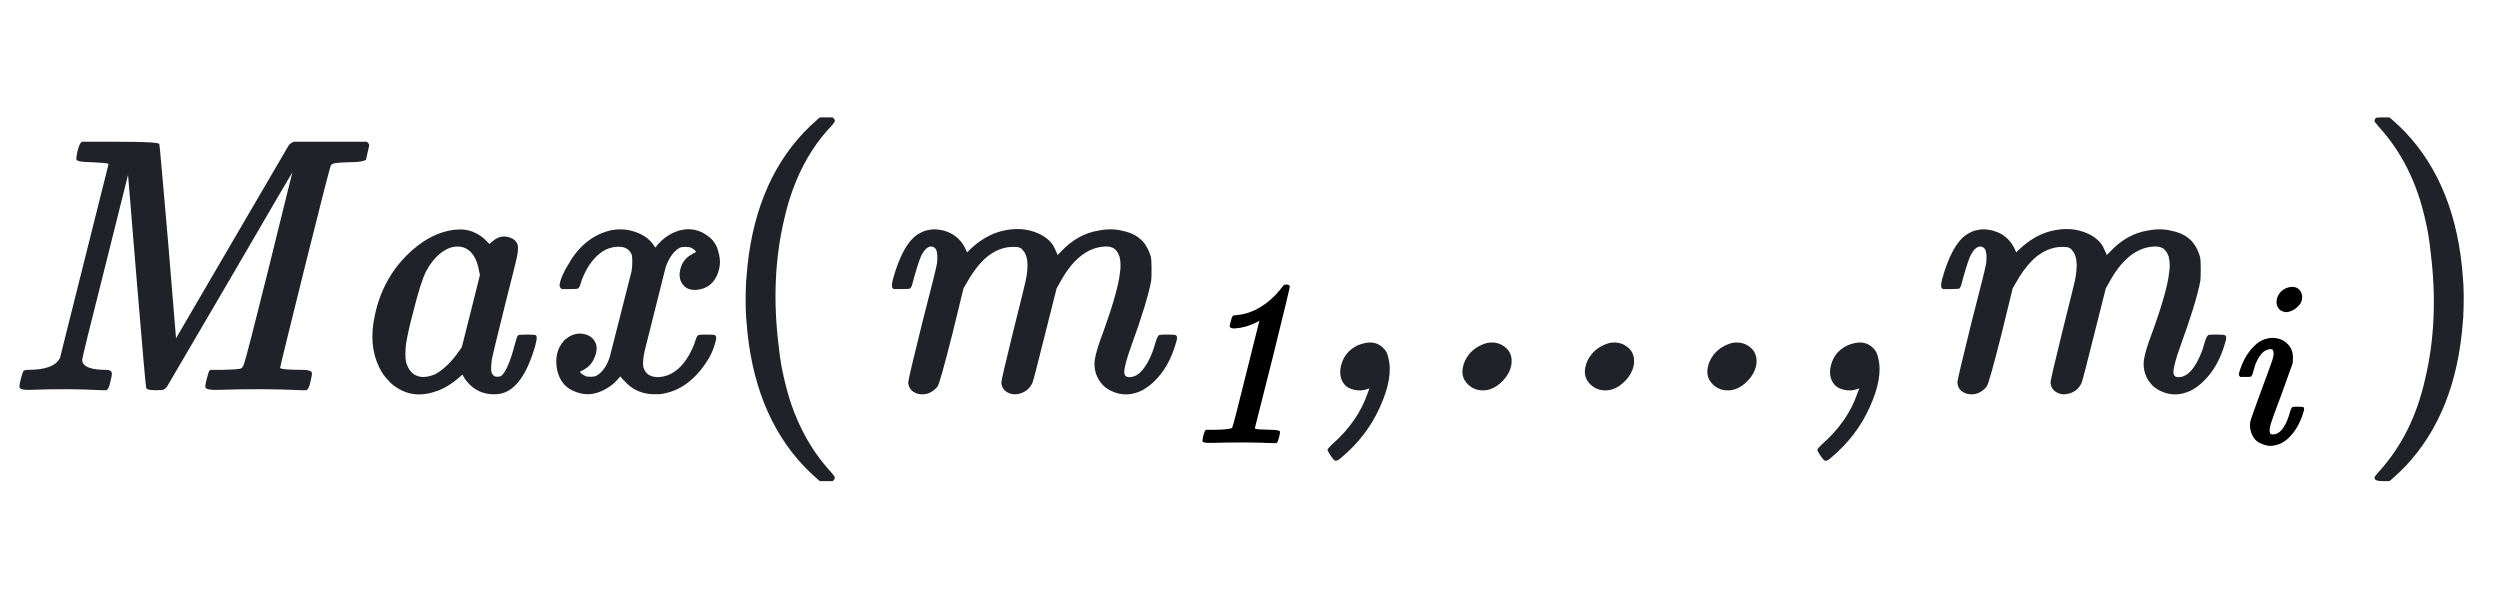 <svg width="378" height="91" viewBox="0 0 378 91" fill="none" xmlns="http://www.w3.org/2000/svg">
<path d="M12.21 21.6L12.375 21.435H18.04C21.927 21.435 23.943 21.545 24.09 21.765C24.127 21.802 24.567 26.715 25.41 36.505C26.217 46.332 26.62 51.208 26.62 51.135L35.035 36.725C40.682 27.045 43.542 22.15 43.615 22.04C43.762 21.82 43.927 21.673 44.11 21.6L44.385 21.435H49.94H55.44L55.66 21.6C55.77 21.747 55.825 21.875 55.825 21.985L55.33 24.185C54.853 24.405 54.157 24.515 53.24 24.515C51.663 24.552 50.71 24.625 50.38 24.735L50.105 24.9L50.05 24.955C49.94 25.065 48.62 30.198 46.09 40.355C43.56 50.548 42.313 55.645 42.35 55.645C42.533 55.828 43.633 55.92 45.65 55.92C46.53 55.92 47.025 56.048 47.135 56.305C47.208 56.415 47.153 56.837 46.97 57.57C46.823 58.267 46.677 58.688 46.53 58.835L46.365 59H45.54C41.837 58.817 37.638 58.798 32.945 58.945C31.845 58.982 31.222 58.872 31.075 58.615C31.002 58.505 31.057 58.083 31.24 57.35C31.423 56.653 31.552 56.232 31.625 56.085L31.845 55.92H33.55C35.273 55.883 36.245 55.81 36.465 55.7C36.648 55.59 36.795 55.352 36.905 54.985C37.162 54.288 38.39 49.522 40.59 40.685C43.01 30.858 44.22 25.982 44.22 26.055C44.183 26.055 41.03 31.445 34.76 42.225C28.417 53.078 25.227 58.523 25.19 58.56L24.805 58.89C24.658 58.963 24.237 59 23.54 59C22.66 59 22.183 58.89 22.11 58.67C22.037 58.487 21.56 53.097 20.68 42.5L19.36 26.44L15.895 40.3C13.585 49.43 12.43 54.123 12.43 54.38C12.43 54.6 12.448 54.728 12.485 54.765C12.778 55.535 13.952 55.92 16.005 55.92C16.518 55.92 16.812 56.048 16.885 56.305C16.958 56.415 16.903 56.837 16.72 57.57C16.573 58.267 16.427 58.688 16.28 58.835L16.115 59H15.4C12.063 58.817 8.452 58.798 4.565 58.945C3.648 58.982 3.117 58.872 2.97 58.615C2.897 58.505 2.952 58.083 3.135 57.35C3.318 56.617 3.465 56.195 3.575 56.085C3.685 55.975 3.923 55.92 4.29 55.92C6.893 55.92 8.488 55.315 9.075 54.105L16.39 24.9C16.39 24.79 16.353 24.735 16.28 24.735C16.06 24.662 15.198 24.588 13.695 24.515C12.412 24.515 11.697 24.387 11.55 24.13C11.513 24.02 11.568 23.598 11.715 22.865C11.898 22.168 12.063 21.747 12.21 21.6ZM68.61 34.745L69.71 34.69H69.765C70.572 34.727 71.287 34.91 71.91 35.24C72.534 35.533 73.084 35.937 73.56 36.45L74 36.89L74.33 36.615C75.21 35.772 76.164 35.552 77.19 35.955C77.704 36.138 78.052 36.45 78.235 36.89C78.382 37.293 78.345 38.008 78.125 39.035C77.942 39.842 77.374 42.115 76.42 45.855C75.1 51.208 74.422 53.995 74.385 54.215C74.239 55.242 74.22 55.957 74.33 56.36C74.404 56.543 74.514 56.69 74.66 56.8C74.77 56.91 74.935 56.965 75.155 56.965C75.412 56.965 75.614 56.928 75.76 56.855C76.457 56.342 77.172 54.673 77.905 51.85C78.089 51.153 78.235 50.768 78.345 50.695C78.419 50.622 78.859 50.585 79.665 50.585C80.472 50.585 80.93 50.622 81.04 50.695C81.114 50.768 81.15 50.915 81.15 51.135C81.15 51.355 81.059 51.795 80.875 52.455C79.519 57.075 77.594 59.458 75.1 59.605C73.23 59.715 71.727 59.073 70.59 57.68C70.407 57.46 70.242 57.222 70.095 56.965C70.022 56.745 69.967 56.635 69.93 56.635L69.545 56.965C68.262 58.102 66.997 58.853 65.75 59.22C63.367 60.027 61.222 59.66 59.315 58.12C59.095 57.937 58.894 57.735 58.71 57.515C58.16 56.965 57.702 56.305 57.335 55.535C56.235 53.298 56.015 50.677 56.675 47.67C57.519 43.673 59.425 40.373 62.395 37.77C64.375 36.047 66.447 35.038 68.61 34.745ZM69.765 37.33C68.262 37.073 66.814 37.788 65.42 39.475C65.054 39.952 64.724 40.465 64.43 41.015C63.88 42.078 63.22 44.168 62.45 47.285C61.974 49.045 61.625 50.585 61.405 51.905C61.259 53.152 61.259 54.105 61.405 54.765C61.772 56.048 62.487 56.782 63.55 56.965C64.174 57.075 64.925 56.947 65.805 56.58C67.125 55.847 68.372 54.618 69.545 52.895L69.82 52.51L71.195 47.065L72.57 41.565L72.46 41.125C72.13 39.035 71.305 37.788 69.985 37.385C69.912 37.348 69.839 37.33 69.765 37.33ZM92.851 34.745C94.098 34.562 95.363 34.745 96.646 35.295C97.636 35.735 98.388 36.358 98.901 37.165L99.121 37.44L99.341 37.11C100.258 36.01 101.376 35.258 102.696 34.855C104.31 34.415 105.776 34.708 107.096 35.735C107.353 35.918 107.573 36.12 107.756 36.34C108.196 36.853 108.49 37.458 108.636 38.155C109.003 39.365 108.911 40.557 108.361 41.73C107.775 42.977 106.785 43.673 105.391 43.82C104.218 43.93 103.411 43.508 102.971 42.555C102.861 42.372 102.788 42.078 102.751 41.675C102.751 41.052 102.88 40.483 103.136 39.97C103.43 39.31 103.961 38.778 104.731 38.375C105.061 38.228 105.226 38.118 105.226 38.045C105.08 37.825 104.823 37.623 104.456 37.44C104.273 37.367 103.998 37.33 103.631 37.33C103.265 37.33 102.99 37.367 102.806 37.44C101.89 37.953 101.175 38.925 100.661 40.355L97.471 53.06C97.215 54.197 97.159 55.04 97.306 55.59C97.6 56.58 98.388 57.057 99.671 57.02C100.111 56.983 100.533 56.892 100.936 56.745C102.403 56.195 103.613 54.93 104.566 52.95C104.823 52.437 105.025 51.923 105.171 51.41C105.318 50.933 105.483 50.677 105.666 50.64C105.776 50.603 106.161 50.585 106.821 50.585C107.628 50.585 108.068 50.622 108.141 50.695C108.325 50.842 108.343 51.153 108.196 51.63C107.903 52.84 107.39 53.958 106.656 54.985C104.75 57.772 102.421 59.312 99.671 59.605C99.598 59.605 99.525 59.605 99.451 59.605C97.325 59.715 95.62 59.018 94.336 57.515C94.263 57.478 94.208 57.423 94.171 57.35C93.951 57.093 93.823 56.947 93.786 56.91L93.456 57.295C92.943 57.882 92.43 58.322 91.916 58.615C90.816 59.312 89.734 59.642 88.671 59.605C87.975 59.568 87.278 59.385 86.581 59.055C85.408 58.505 84.638 57.515 84.271 56.085C83.868 54.252 84.198 52.73 85.261 51.52C86.288 50.53 87.406 50.218 88.616 50.585C89.056 50.732 89.404 50.952 89.661 51.245C90.358 52.015 90.394 53.042 89.771 54.325C89.441 55.022 88.928 55.553 88.231 55.92C87.901 56.103 87.718 56.195 87.681 56.195C87.681 56.342 87.956 56.562 88.506 56.855C88.653 56.928 88.909 56.965 89.276 56.965C89.643 56.965 89.918 56.928 90.101 56.855C91.018 56.378 91.715 55.425 92.191 53.995L95.491 41.015C95.564 40.648 95.601 40.135 95.601 39.475C95.601 38.962 95.564 38.613 95.491 38.43C95.051 37.477 94.116 37.128 92.686 37.385C91.329 37.642 90.12 38.558 89.056 40.135C88.433 41.125 87.975 42.152 87.681 43.215C87.571 43.435 87.498 43.563 87.461 43.6C87.388 43.673 86.948 43.71 86.141 43.71H84.931L84.766 43.545C84.656 43.435 84.601 43.288 84.601 43.105C84.748 42.152 85.261 40.997 86.141 39.64C86.178 39.567 86.215 39.493 86.251 39.42C87.865 36.89 89.936 35.35 92.466 34.8C92.613 34.8 92.741 34.782 92.851 34.745ZM123.699 17.97L123.974 17.75H124.964H125.899L126.064 17.915C126.174 18.025 126.229 18.135 126.229 18.245C126.229 18.392 126.082 18.63 125.789 18.96C124.726 20.06 123.736 21.307 122.819 22.7C120.876 25.707 119.464 29.172 118.584 33.095C117.154 39.108 116.879 45.58 117.759 52.51C117.942 54.233 118.217 55.847 118.584 57.35C119.867 63.033 122.269 67.763 125.789 71.54C126.082 71.87 126.229 72.108 126.229 72.255C126.229 72.365 126.174 72.475 126.064 72.585L125.899 72.75H124.964H123.974L123.699 72.53C122.782 71.723 122.067 71.045 121.554 70.495C116.421 65.068 113.524 57.753 112.864 48.55C112.717 47.01 112.699 45.012 112.809 42.555C112.846 42.298 112.864 42.097 112.864 41.95C113.524 32.747 116.421 25.432 121.554 20.005C122.067 19.455 122.782 18.777 123.699 17.97ZM140.291 34.8C140.914 34.617 141.702 34.635 142.656 34.855C143.682 35.148 144.489 35.625 145.076 36.285C145.479 36.688 145.827 37.238 146.121 37.935L146.231 38.155L146.671 37.715C148.137 36.322 149.696 35.405 151.346 34.965C153.472 34.415 155.397 34.543 157.121 35.35C157.744 35.643 158.294 36.028 158.771 36.505C159.101 36.872 159.339 37.238 159.486 37.605L159.871 38.43V38.595L160.421 38.045C162.107 36.248 164.014 35.185 166.141 34.855C167.461 34.598 168.671 34.617 169.771 34.91C171.201 35.203 172.282 35.827 173.016 36.78C173.419 37.293 173.749 37.972 174.006 38.815C174.079 39.145 174.116 39.75 174.116 40.63C174.116 41.583 174.097 42.188 174.061 42.445C173.657 44.608 172.667 47.853 171.091 52.18C170.321 54.307 169.954 55.7 169.991 56.36C170.027 56.763 170.229 56.983 170.596 57.02C171.476 57.093 172.282 56.617 173.016 55.59C173.749 54.563 174.336 53.225 174.776 51.575C174.959 50.988 175.142 50.677 175.326 50.64C175.436 50.603 175.821 50.585 176.481 50.585C177.287 50.585 177.727 50.622 177.801 50.695C178.021 50.842 178.021 51.227 177.801 51.85C177.104 54.307 176.004 56.25 174.501 57.68C174.024 58.157 173.437 58.597 172.741 59C171.127 59.807 169.551 59.843 168.011 59.11C167.351 58.78 166.856 58.395 166.526 57.955C165.829 57.112 165.481 56.122 165.481 54.985C165.481 54.288 165.756 53.152 166.306 51.575C168.102 46.735 169.111 43.307 169.331 41.29C169.477 40.41 169.459 39.585 169.276 38.815C169.019 38.082 168.652 37.623 168.176 37.44C167.809 37.257 167.241 37.22 166.471 37.33C164.051 37.697 161.961 39.53 160.201 42.83L159.761 43.6L158.001 50.585C156.827 55.315 156.186 57.772 156.076 57.955C155.599 58.908 154.811 59.458 153.711 59.605C153.417 59.642 153.142 59.623 152.886 59.55C151.969 59.293 151.474 58.725 151.401 57.845C151.401 57.552 151.987 55.022 153.161 50.255C154.407 45.268 155.049 42.665 155.086 42.445C155.269 41.565 155.361 40.74 155.361 39.97C155.324 38.98 155.086 38.265 154.646 37.825C154.536 37.642 154.371 37.513 154.151 37.44C154.004 37.367 153.692 37.33 153.216 37.33C152.592 37.33 152.006 37.422 151.456 37.605C150.429 37.935 149.476 38.54 148.596 39.42C147.716 40.3 146.872 41.473 146.066 42.94L145.681 43.6L143.976 50.585C142.729 55.498 141.996 58.102 141.776 58.395C141.739 58.468 141.647 58.578 141.501 58.725C140.731 59.495 139.832 59.77 138.806 59.55C137.889 59.293 137.394 58.725 137.321 57.845C137.321 57.515 138.017 54.545 139.411 48.935C140.841 43.398 141.592 40.373 141.666 39.86C141.776 38.907 141.739 38.21 141.556 37.77C141.372 37.44 141.116 37.275 140.786 37.275C140.566 37.275 140.364 37.348 140.181 37.495C139.887 37.678 139.576 38.1 139.246 38.76C138.879 39.64 138.421 41.125 137.871 43.215C137.761 43.435 137.687 43.563 137.651 43.6C137.577 43.673 137.137 43.71 136.331 43.71H135.121L134.956 43.545C134.809 43.398 134.827 42.958 135.011 42.225C135.964 38.778 137.174 36.542 138.641 35.515C139.337 35.075 139.887 34.837 140.291 34.8Z" fill="#202229"/>
<path d="M206.24 51.905C207.413 51.612 208.385 51.85 209.155 52.62C209.558 52.987 209.815 53.5 209.925 54.16C210.438 56.103 209.998 58.597 208.605 61.64C207.322 64.5 205.397 67.012 202.83 69.175C202.353 69.615 202.005 69.762 201.785 69.615C201.675 69.542 201.492 69.322 201.235 68.955C200.832 68.368 200.667 68.02 200.74 67.91C200.777 67.837 200.997 67.598 201.4 67.195C204.003 64.922 205.8 62.337 206.79 59.44L207.065 58.725L206.735 58.835C206.112 59.055 205.47 59.092 204.81 58.945C204.26 58.835 203.82 58.633 203.49 58.34C202.83 57.717 202.555 56.873 202.665 55.81C202.922 54.123 203.783 52.932 205.25 52.235C205.58 52.088 205.91 51.978 206.24 51.905ZM224.865 51.85C225.709 51.703 226.46 51.813 227.12 52.18C228.294 52.84 228.752 53.885 228.495 55.315C228.312 56.122 227.909 56.855 227.285 57.515C226.039 58.835 224.682 59.293 223.215 58.89C222.775 58.743 222.372 58.505 222.005 58.175C221.015 57.258 220.85 56.048 221.51 54.545C221.987 53.555 222.72 52.803 223.71 52.29C224.15 52.07 224.535 51.923 224.865 51.85ZM243.38 51.85C244.224 51.703 244.975 51.813 245.635 52.18C246.809 52.84 247.267 53.885 247.01 55.315C246.827 56.122 246.424 56.855 245.8 57.515C244.554 58.835 243.197 59.293 241.73 58.89C241.29 58.743 240.887 58.505 240.52 58.175C239.53 57.258 239.365 56.048 240.025 54.545C240.502 53.555 241.235 52.803 242.225 52.29C242.665 52.07 243.05 51.923 243.38 51.85ZM261.896 51.85C262.739 51.703 263.491 51.813 264.151 52.18C265.324 52.84 265.782 53.885 265.526 55.315C265.342 56.122 264.939 56.855 264.316 57.515C263.069 58.835 261.712 59.293 260.246 58.89C259.806 58.743 259.402 58.505 259.036 58.175C258.046 57.258 257.881 56.048 258.541 54.545C259.017 53.555 259.751 52.803 260.741 52.29C261.181 52.07 261.566 51.923 261.896 51.85ZM280.301 51.905C281.474 51.612 282.446 51.85 283.216 52.62C283.619 52.987 283.876 53.5 283.986 54.16C284.499 56.103 284.059 58.597 282.666 61.64C281.383 64.5 279.458 67.012 276.891 69.175C276.414 69.615 276.066 69.762 275.846 69.615C275.736 69.542 275.553 69.322 275.296 68.955C274.893 68.368 274.728 68.02 274.801 67.91C274.838 67.837 275.058 67.598 275.461 67.195C278.064 64.922 279.861 62.337 280.851 59.44L281.126 58.725L280.796 58.835C280.173 59.055 279.531 59.092 278.871 58.945C278.321 58.835 277.881 58.633 277.551 58.34C276.891 57.717 276.616 56.873 276.726 55.81C276.983 54.123 277.844 52.932 279.311 52.235C279.641 52.088 279.971 51.978 280.301 51.905ZM298.926 34.8C299.55 34.617 300.338 34.635 301.291 34.855C302.318 35.148 303.125 35.625 303.711 36.285C304.115 36.688 304.463 37.238 304.756 37.935L304.866 38.155L305.306 37.715C306.773 36.322 308.331 35.405 309.981 34.965C312.108 34.415 314.033 34.543 315.756 35.35C316.38 35.643 316.93 36.028 317.406 36.505C317.736 36.872 317.975 37.238 318.121 37.605L318.506 38.43V38.595L319.056 38.045C320.743 36.248 322.65 35.185 324.776 34.855C326.096 34.598 327.306 34.617 328.406 34.91C329.836 35.203 330.918 35.827 331.651 36.78C332.055 37.293 332.385 37.972 332.641 38.815C332.715 39.145 332.751 39.75 332.751 40.63C332.751 41.583 332.733 42.188 332.696 42.445C332.293 44.608 331.303 47.853 329.726 52.18C328.956 54.307 328.59 55.7 328.626 56.36C328.663 56.763 328.865 56.983 329.231 57.02C330.111 57.093 330.918 56.617 331.651 55.59C332.385 54.563 332.971 53.225 333.411 51.575C333.595 50.988 333.778 50.677 333.961 50.64C334.071 50.603 334.456 50.585 335.116 50.585C335.923 50.585 336.363 50.622 336.436 50.695C336.656 50.842 336.656 51.227 336.436 51.85C335.74 54.307 334.64 56.25 333.136 57.68C332.66 58.157 332.073 58.597 331.376 59C329.763 59.807 328.186 59.843 326.646 59.11C325.986 58.78 325.491 58.395 325.161 57.955C324.465 57.112 324.116 56.122 324.116 54.985C324.116 54.288 324.391 53.152 324.941 51.575C326.738 46.735 327.746 43.307 327.966 41.29C328.113 40.41 328.095 39.585 327.911 38.815C327.655 38.082 327.288 37.623 326.811 37.44C326.445 37.257 325.876 37.22 325.106 37.33C322.686 37.697 320.596 39.53 318.836 42.83L318.396 43.6L316.636 50.585C315.463 55.315 314.821 57.772 314.711 57.955C314.235 58.908 313.446 59.458 312.346 59.605C312.053 59.642 311.778 59.623 311.521 59.55C310.605 59.293 310.11 58.725 310.036 57.845C310.036 57.552 310.623 55.022 311.796 50.255C313.043 45.268 313.685 42.665 313.721 42.445C313.905 41.565 313.996 40.74 313.996 39.97C313.96 38.98 313.721 38.265 313.281 37.825C313.171 37.642 313.006 37.513 312.786 37.44C312.64 37.367 312.328 37.33 311.851 37.33C311.228 37.33 310.641 37.422 310.091 37.605C309.065 37.935 308.111 38.54 307.231 39.42C306.351 40.3 305.508 41.473 304.701 42.94L304.316 43.6L302.611 50.585C301.365 55.498 300.631 58.102 300.411 58.395C300.375 58.468 300.283 58.578 300.136 58.725C299.366 59.495 298.468 59.77 297.441 59.55C296.525 59.293 296.03 58.725 295.956 57.845C295.956 57.515 296.653 54.545 298.046 48.935C299.476 43.398 300.228 40.373 300.301 39.86C300.411 38.907 300.375 38.21 300.191 37.77C300.008 37.44 299.751 37.275 299.421 37.275C299.201 37.275 299 37.348 298.816 37.495C298.523 37.678 298.211 38.1 297.881 38.76C297.515 39.64 297.056 41.125 296.506 43.215C296.396 43.435 296.323 43.563 296.286 43.6C296.213 43.673 295.773 43.71 294.966 43.71H293.756L293.591 43.545C293.445 43.398 293.463 42.958 293.646 42.225C294.6 38.778 295.81 36.542 297.276 35.515C297.973 35.075 298.523 34.837 298.926 34.8Z" fill="#202229"/>
<path d="M359.3 17.805C359.373 17.768 359.722 17.75 360.345 17.75H361.28L361.555 17.97C362.472 18.777 363.187 19.455 363.7 20.005C368.833 25.432 371.73 32.747 372.39 41.95C372.537 43.49 372.555 45.488 372.445 47.945C372.408 48.202 372.39 48.403 372.39 48.55C371.73 57.753 368.833 65.068 363.7 70.495C363.187 71.045 362.472 71.723 361.555 72.53L361.28 72.75H360.345C359.575 72.75 359.153 72.64 359.08 72.42C359.043 72.347 359.025 72.255 359.025 72.145C359.062 72.072 359.282 71.797 359.685 71.32C363.095 67.58 365.423 62.923 366.67 57.35C368.1 51.373 368.375 44.92 367.495 37.99C367.312 36.23 367.037 34.598 366.67 33.095C365.423 27.558 363.095 22.92 359.685 19.18C359.282 18.703 359.062 18.428 359.025 18.355C359.025 18.098 359.117 17.915 359.3 17.805Z" fill="#202229"/>
<path d="M194.164 43.06L194.488 43.024H194.524C194.788 43.024 194.956 43.108 195.028 43.276C195.052 43.372 194.188 46.96 192.436 54.04C190.636 61.144 189.736 64.708 189.736 64.732C189.712 64.804 189.88 64.864 190.24 64.912C190.6 64.936 191.188 64.96 192.004 64.984C192.94 64.984 193.444 65.068 193.516 65.236C193.564 65.308 193.528 65.584 193.408 66.064C193.264 66.568 193.168 66.844 193.12 66.892L193.012 67H192.436C189.796 66.88 186.712 66.868 183.184 66.964C182.368 66.988 181.912 66.916 181.816 66.748C181.792 66.676 181.828 66.4 181.924 65.92C182.068 65.44 182.164 65.164 182.212 65.092L182.356 64.984H183.724C185.188 64.96 186.04 64.864 186.28 64.696C186.376 64.648 187.084 61.936 188.404 56.56L190.42 48.496L189.952 48.748C188.896 49.276 187.852 49.576 186.82 49.648C186.364 49.696 186.076 49.624 185.956 49.432L185.92 49.324L186.064 48.676C186.208 48.1 186.34 47.776 186.46 47.704C186.484 47.704 186.688 47.68 187.072 47.632C187.96 47.56 188.884 47.296 189.844 46.84C191.404 46.048 192.748 44.896 193.876 43.384C193.948 43.288 194.044 43.18 194.164 43.06Z" fill="black"/>
<path d="M346.008 43.456C346.872 43.24 347.496 43.456 347.88 44.104C348 44.32 348.072 44.56 348.096 44.824C348.096 45.184 348.012 45.532 347.844 45.868C347.292 46.636 346.596 47.08 345.756 47.2C345.492 47.2 345.216 47.128 344.928 46.984C344.688 46.864 344.496 46.648 344.352 46.336C344.28 46.24 344.232 46.048 344.208 45.76C344.208 45.376 344.28 45.04 344.424 44.752C344.76 44.08 345.288 43.648 346.008 43.456ZM342.912 51.16C343.08 51.112 343.344 51.088 343.704 51.088C344.256 51.112 344.736 51.232 345.144 51.448C345.456 51.616 345.696 51.796 345.864 51.988C346.056 52.156 346.236 52.396 346.404 52.708C346.62 53.164 346.716 53.644 346.692 54.148C346.692 54.556 346.668 54.844 346.62 55.012C346.596 55.06 346.056 56.56 345 59.512C343.992 62.2 343.452 63.688 343.38 63.976C343.14 64.768 343.104 65.296 343.272 65.56C343.392 65.704 343.644 65.728 344.028 65.632C344.964 65.416 345.72 64.252 346.296 62.14C346.416 61.756 346.536 61.552 346.656 61.528C346.728 61.504 346.98 61.492 347.412 61.492C347.94 61.492 348.228 61.516 348.276 61.564C348.42 61.66 348.42 61.912 348.276 62.32C348.012 63.256 347.616 64.132 347.088 64.948C346.128 66.388 345.036 67.192 343.812 67.36C343.38 67.456 342.936 67.432 342.48 67.288C342 67.144 341.604 66.964 341.292 66.748C340.764 66.316 340.416 65.704 340.248 64.912C340.152 64.456 340.176 63.976 340.32 63.472C340.368 63.28 340.896 61.804 341.904 59.044C342.768 56.74 343.32 55.228 343.56 54.508C343.8 53.764 343.836 53.248 343.668 52.96C343.596 52.768 343.344 52.732 342.912 52.852C342.192 53.02 341.556 53.776 341.004 55.12C340.692 56.2 340.536 56.716 340.536 56.668C340.464 56.812 340.416 56.896 340.392 56.92C340.344 56.968 340.056 56.992 339.528 56.992H338.736L338.628 56.884C338.556 56.812 338.52 56.716 338.52 56.596C338.568 56.212 338.772 55.612 339.132 54.796C339.42 54.172 339.72 53.656 340.032 53.248C340.344 52.816 340.74 52.384 341.22 51.952C341.748 51.544 342.312 51.28 342.912 51.16Z" fill="black"/>
</svg>
